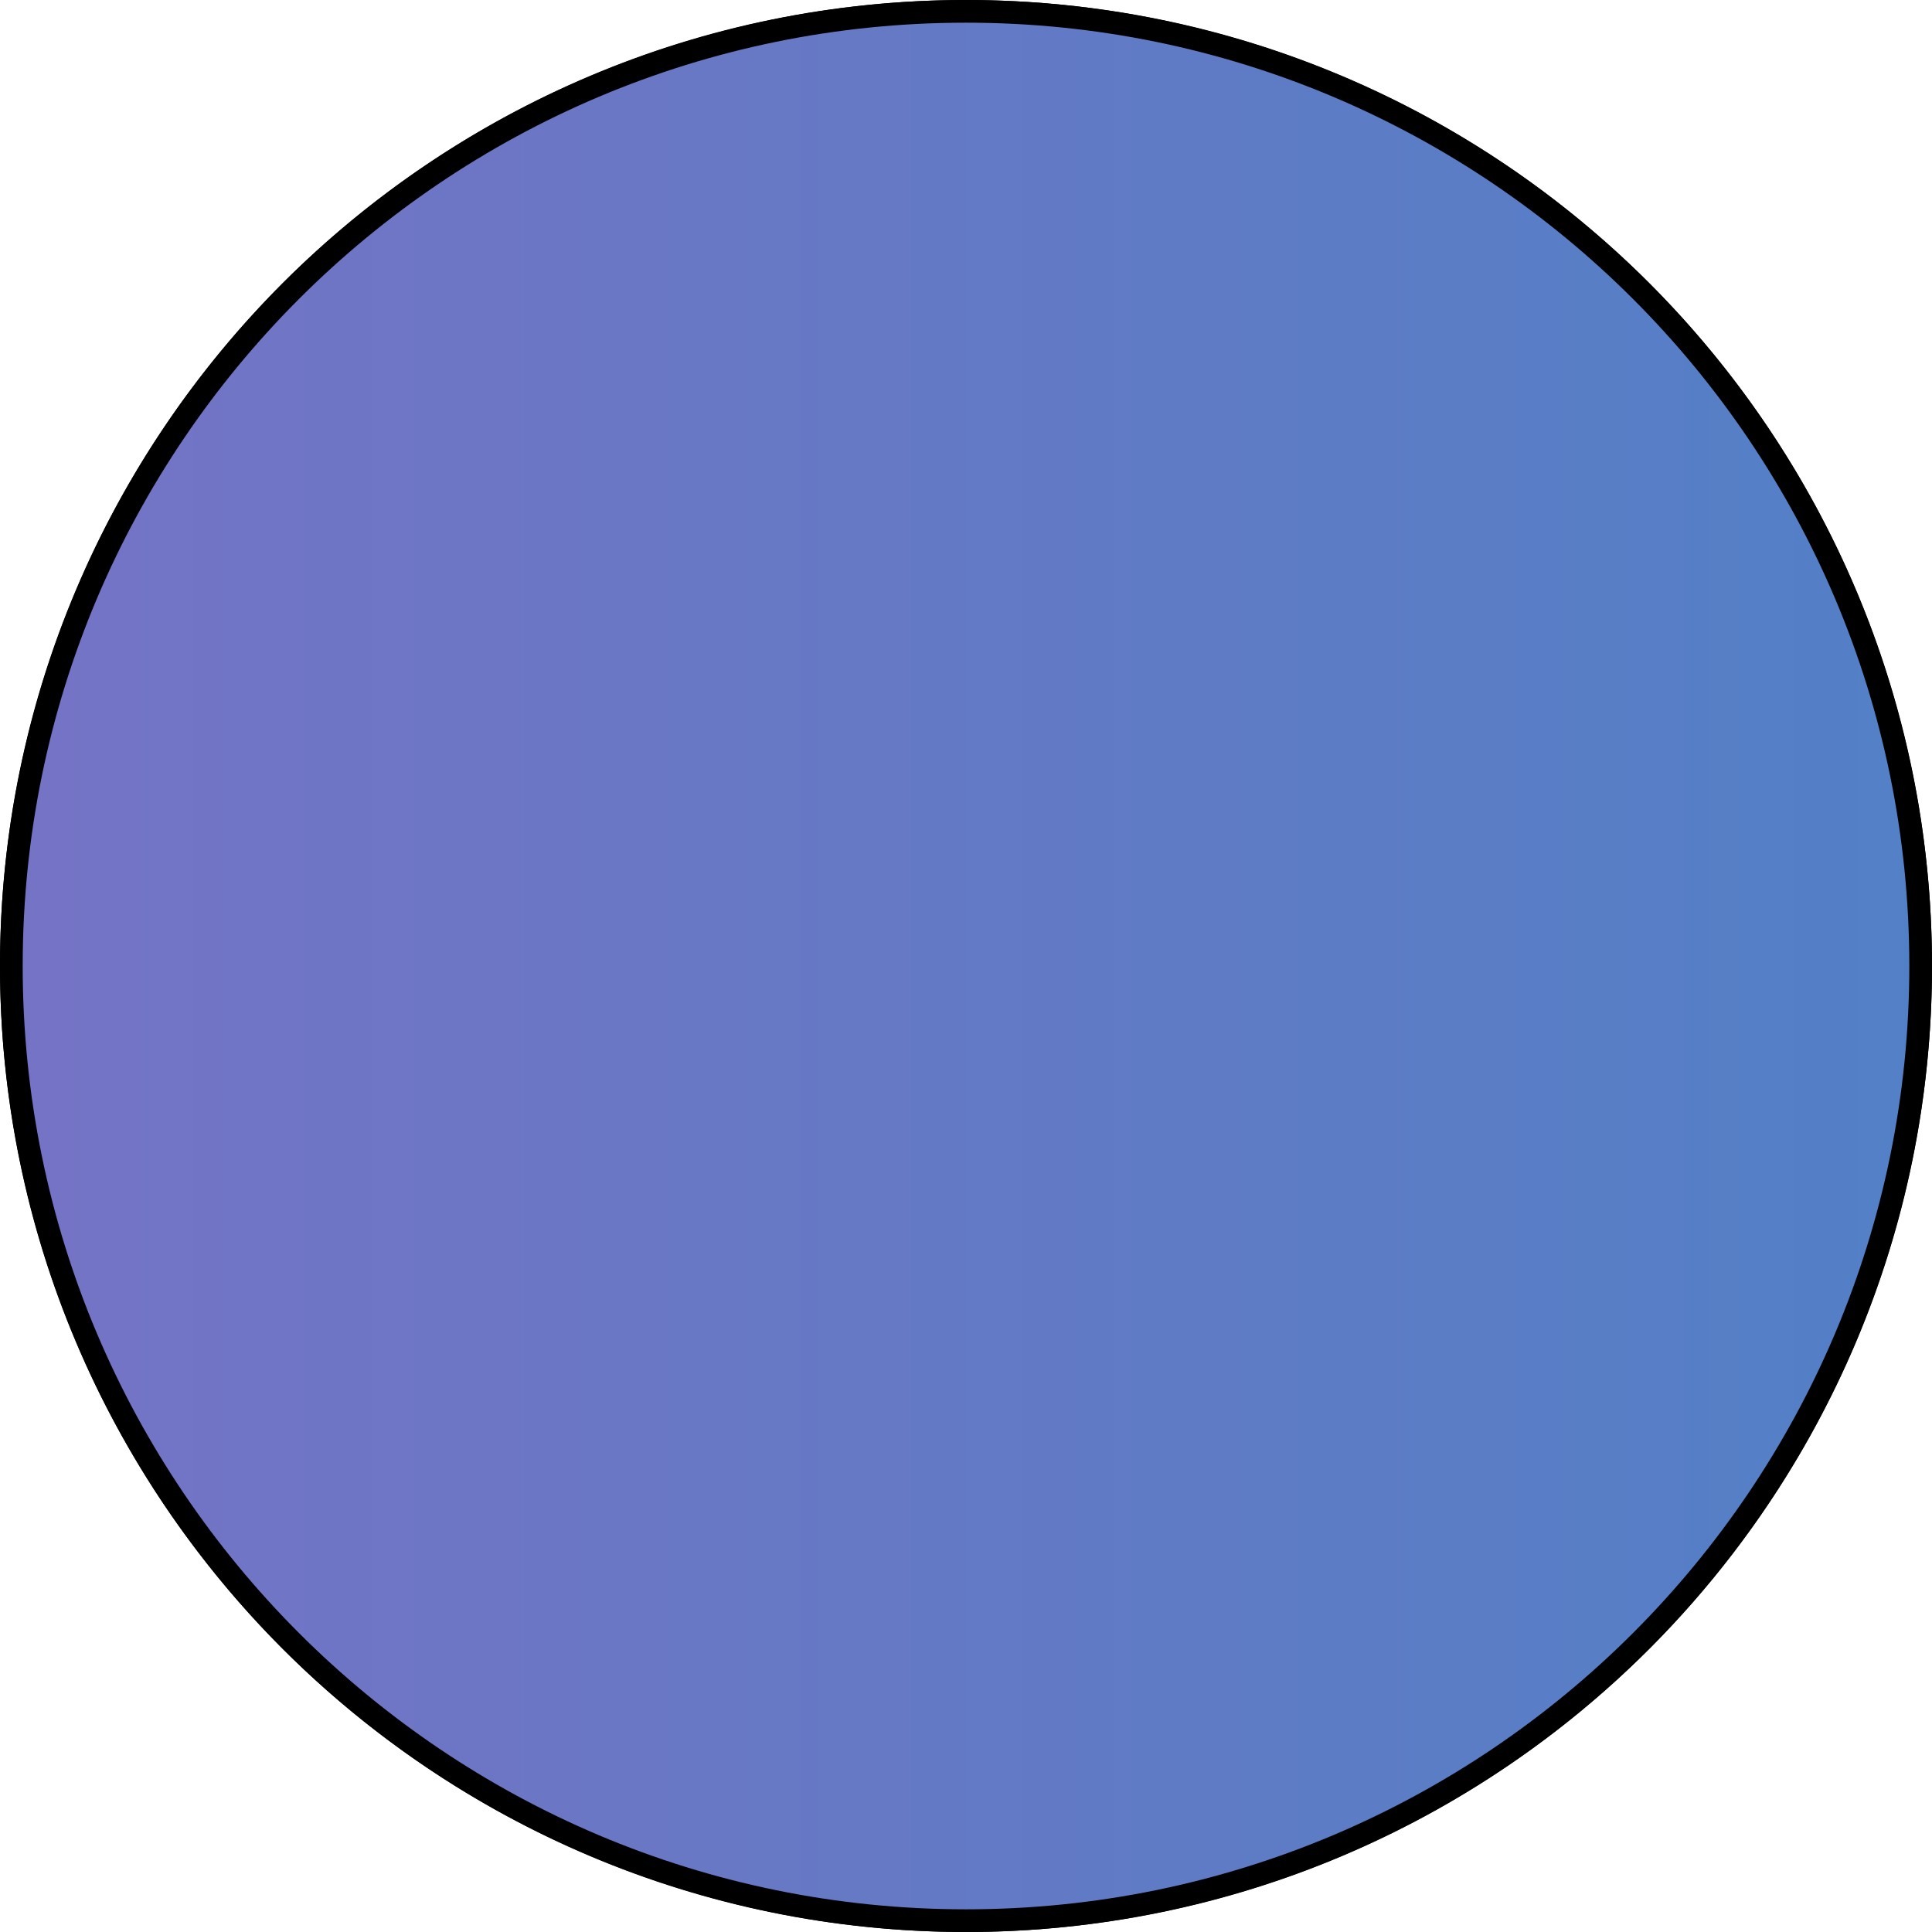 <svg width="205" height="205" fill="none" xmlns="http://www.w3.org/2000/svg"><circle cx="102.5" cy="102.5" r="102" fill="url(#paint0_linear_521_21)" stroke="#000"/><path fill-rule="evenodd" clip-rule="evenodd" d="M102.5 205c56.609 0 102.5-45.891 102.5-102.5C205 45.89 159.109 0 102.5 0 45.89 0 0 45.89 0 102.5 0 159.109 45.89 205 102.5 205zm0-2.407c55.28 0 100.093-44.813 100.093-100.093S157.78 2.407 102.5 2.407 2.407 47.22 2.407 102.5 47.22 202.593 102.5 202.593z" fill="#000"/><defs><linearGradient id="paint0_linear_521_21" x1="0" y1="102.299" x2="205" y2="102.299" gradientUnits="userSpaceOnUse"><stop stop-color="#7573C5"/><stop offset="1" stop-color="#5280C6"/></linearGradient></defs></svg>